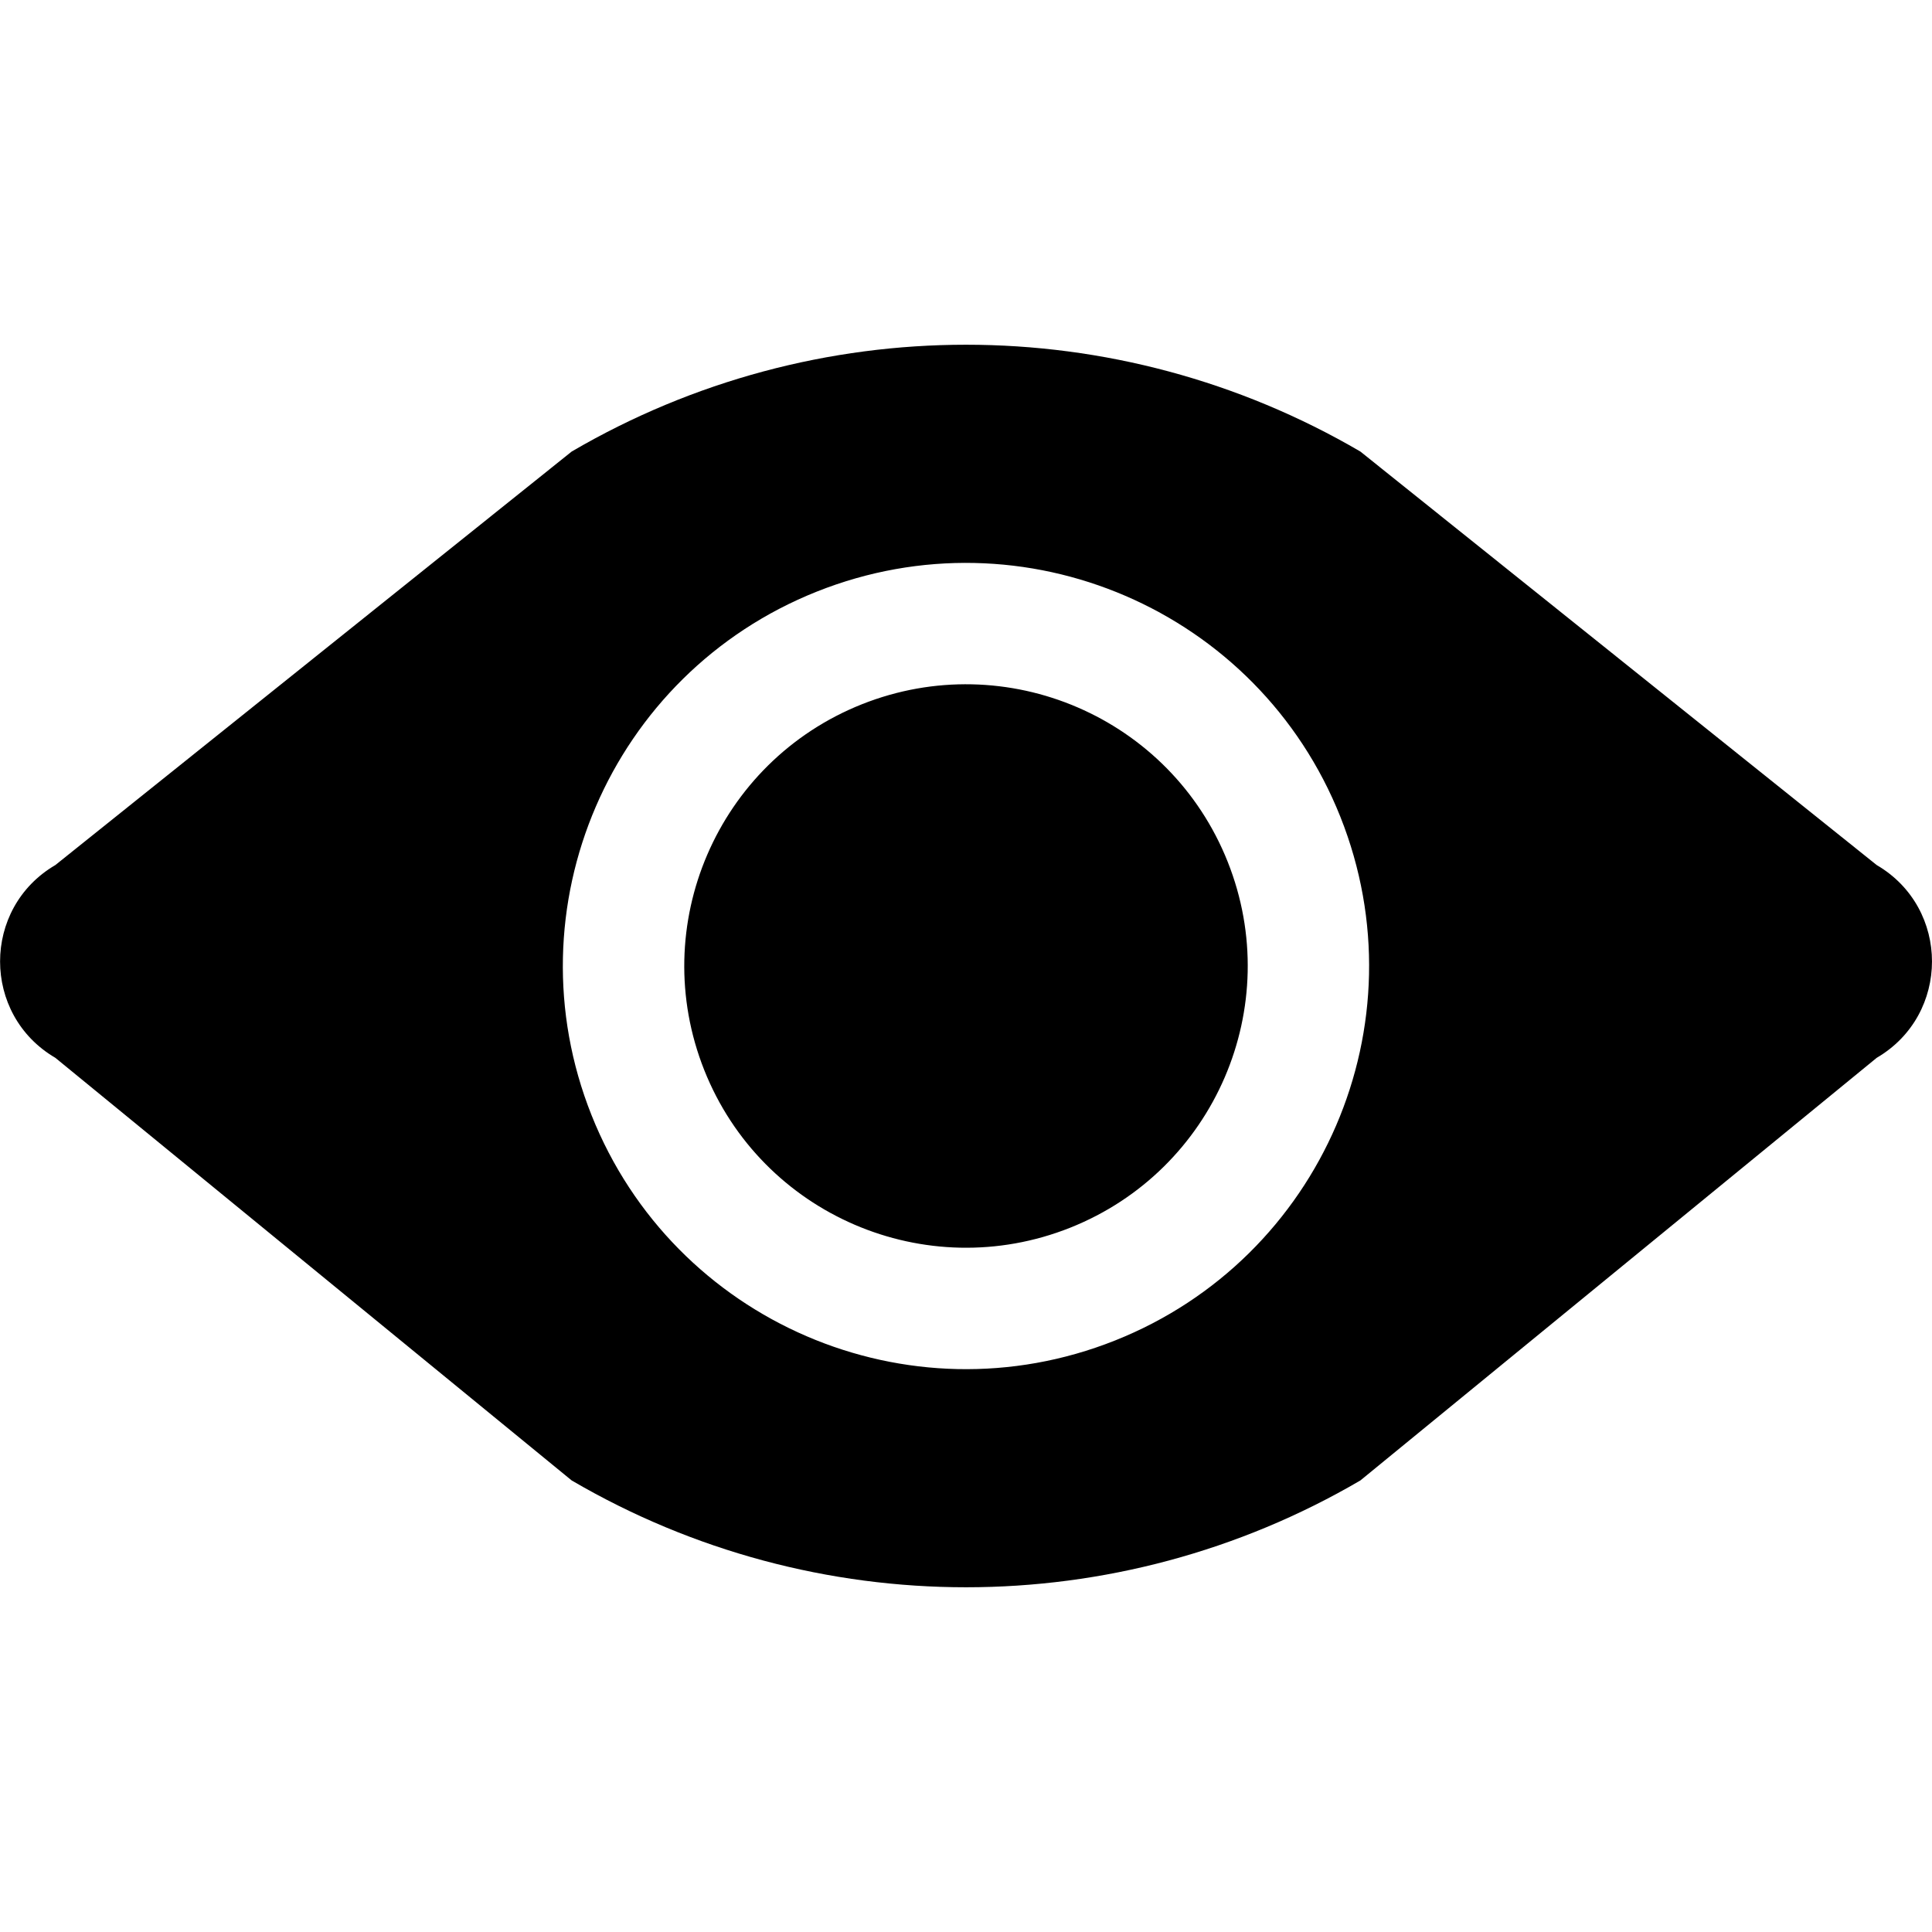 <!-- Generated by IcoMoon.io -->
<svg version="1.1" xmlns="http://www.w3.org/2000/svg" width="32" height="32" viewBox="0 0 32 32">
<path d="M31.084 14.328l-8.552-6.849c-4.035-2.359-9.028-2.359-13.063 0l-8.552 6.849c-1.221 0.714-1.221 2.479 0 3.193l8.552 7c4.035 2.359 9.028 2.359 13.063 0l8.552-7c1.221-0.714 1.221-2.479 0-3.193zM18.468 22.203c-3.426 1.363-7.308-0.309-8.671-3.734s0.309-7.308 3.734-8.671c3.426-1.363 7.308 0.308 8.671 3.734s-0.308 7.308-3.734 8.671zM14.275 11.665c-2.394 0.953-3.562 3.666-2.61 6.060s3.666 3.562 6.060 2.61c2.394-0.953 3.562-3.666 2.61-6.060s-3.666-3.562-6.060-2.61z"></path>
</svg>

